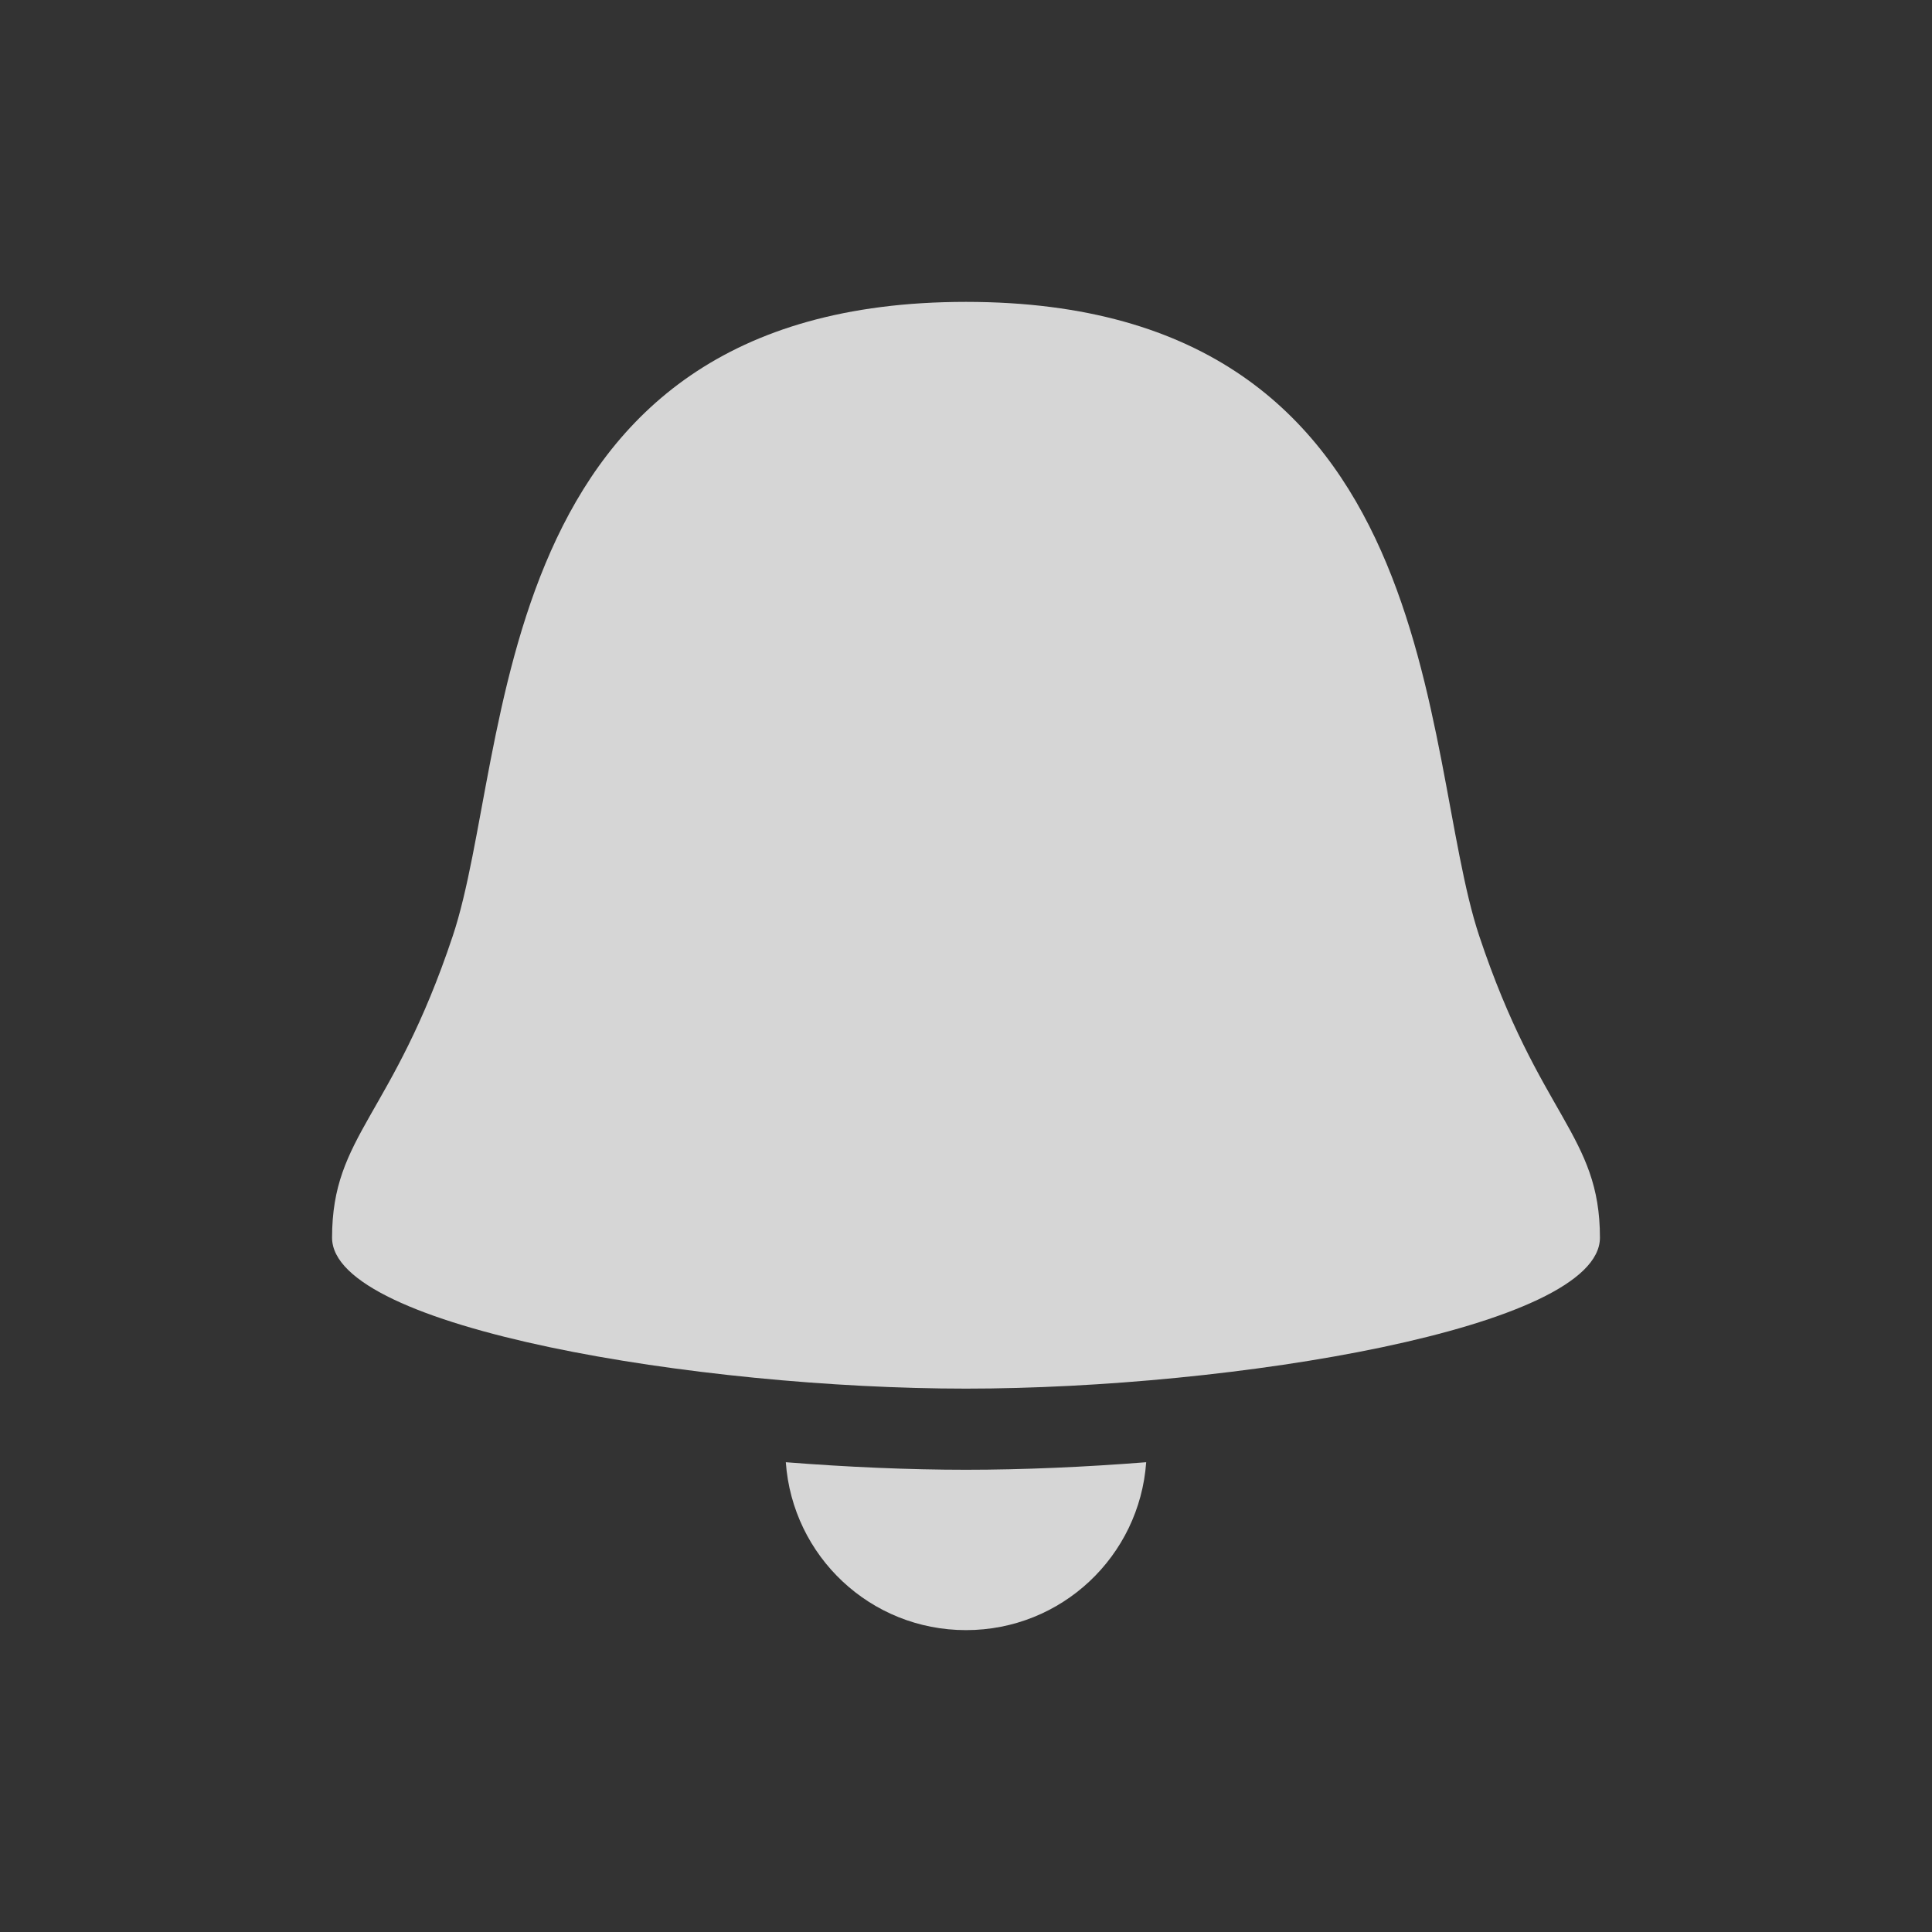 <?xml version="1.0" encoding="UTF-8" standalone="no"?>
<!-- Created with Inkscape (http://www.inkscape.org/) -->

<svg
   xmlns:dc="http://purl.org/dc/elements/1.1/"
   xmlns:cc="http://creativecommons.org/ns#"
   xmlns:rdf="http://www.w3.org/1999/02/22-rdf-syntax-ns#"
   xmlns:svg="http://www.w3.org/2000/svg"
   xmlns="http://www.w3.org/2000/svg"
   xmlns:sodipodi="http://sodipodi.sourceforge.net/DTD/sodipodi-0.dtd"
   xmlns:inkscape="http://www.inkscape.org/namespaces/inkscape"
   width="64px"
   height="64px"
   id="svg2996"
   version="1.1"
   inkscape:version="0.91pre2 r13516"
   sodipodi:docname="ic_bell.svg"
   inkscape:export-filename="C:\Users\sq\Desktop\goof\ic_bell.png"
   inkscape:export-xdpi="90"
   inkscape:export-ydpi="90">
  <rect width="100%" height="100%" fill="#333333" stroke="none"/>
  <defs
     id="defs2998" />
  <sodipodi:namedview
     id="base"
     pagecolor="#1b1f22"
     bordercolor="#666666"
     borderopacity="1.0"
     inkscape:pageopacity="0"
     inkscape:pageshadow="2"
     inkscape:zoom="5.656854"
     inkscape:cx="58.359911"
     inkscape:cy="30.28509"
     inkscape:current-layer="layer1"
     showgrid="true"
     inkscape:document-units="px"
     inkscape:grid-bbox="true"
     inkscape:snap-bbox="true"
     inkscape:snap-global="true"
     inkscape:window-width="1680"
     inkscape:window-height="988"
     inkscape:window-x="1358"
     inkscape:window-y="-8"
     inkscape:window-maximized="1"
     inkscape:showpageshadow="true"
     borderlayer="false"
     showguides="true"
     inkscape:guide-bbox="true"
     inkscape:bbox-paths="false"
     inkscape:snap-nodes="true">
    <inkscape:grid
       type="xygrid"
       id="grid3015"
       empspacing="8"
       visible="true"
       enabled="true"
       snapvisiblegridlinesonly="true"
       units="px" />
    <sodipodi:guide
       orientation="1,0"
       position="53,32"
       id="guide3039" />
    <sodipodi:guide
       orientation="1,0"
       position="11,21"
       id="guide3041" />
    <sodipodi:guide
       orientation="0,1"
       position="-3,10"
       id="guide3043" />
    <sodipodi:guide
       orientation="0,1"
       position="8,54"
       id="guide3045" />
  </sodipodi:namedview>
  <g
     id="layer1"
     inkscape:label="Layer 1"
     inkscape:groupmode="layer">
    <path
       style="opacity:1;fill:#ffffff;stroke:none;fill-opacity:0.8"
       d="M 32 10 C 16 10 17 25 15 31 C 13 37 11 37.588 11 41 C 11 44 23.19 46 32 46 C 40.81 46 53 44 53 41 C 53 37.588 51 37 49 31 C 47 25 48 10 32 10 z "
       id="path3019-8" />
    <path
       style="fill:#ffffff;fill-opacity:0.8;stroke:none;stroke-width:0;stroke-linecap:round;stroke-linejoin:round;stroke-miterlimit:4;stroke-opacity:0.8;stroke-dasharray:none"
       d="M 26.031,48.438 C 26.252,51.55 28.831,54 32,54 c 3.169,0 5.748,-2.45 5.969,-5.562 -2.035,0.16 -4.071,0.25 -5.969,0.25 -1.898,0 -3.934,-0.09 -5.969,-0.25 z"
       id="path3007"
       inkscape:connector-curvature="0"
       sodipodi:nodetypes="cscsc" />
  </g>
</svg>
